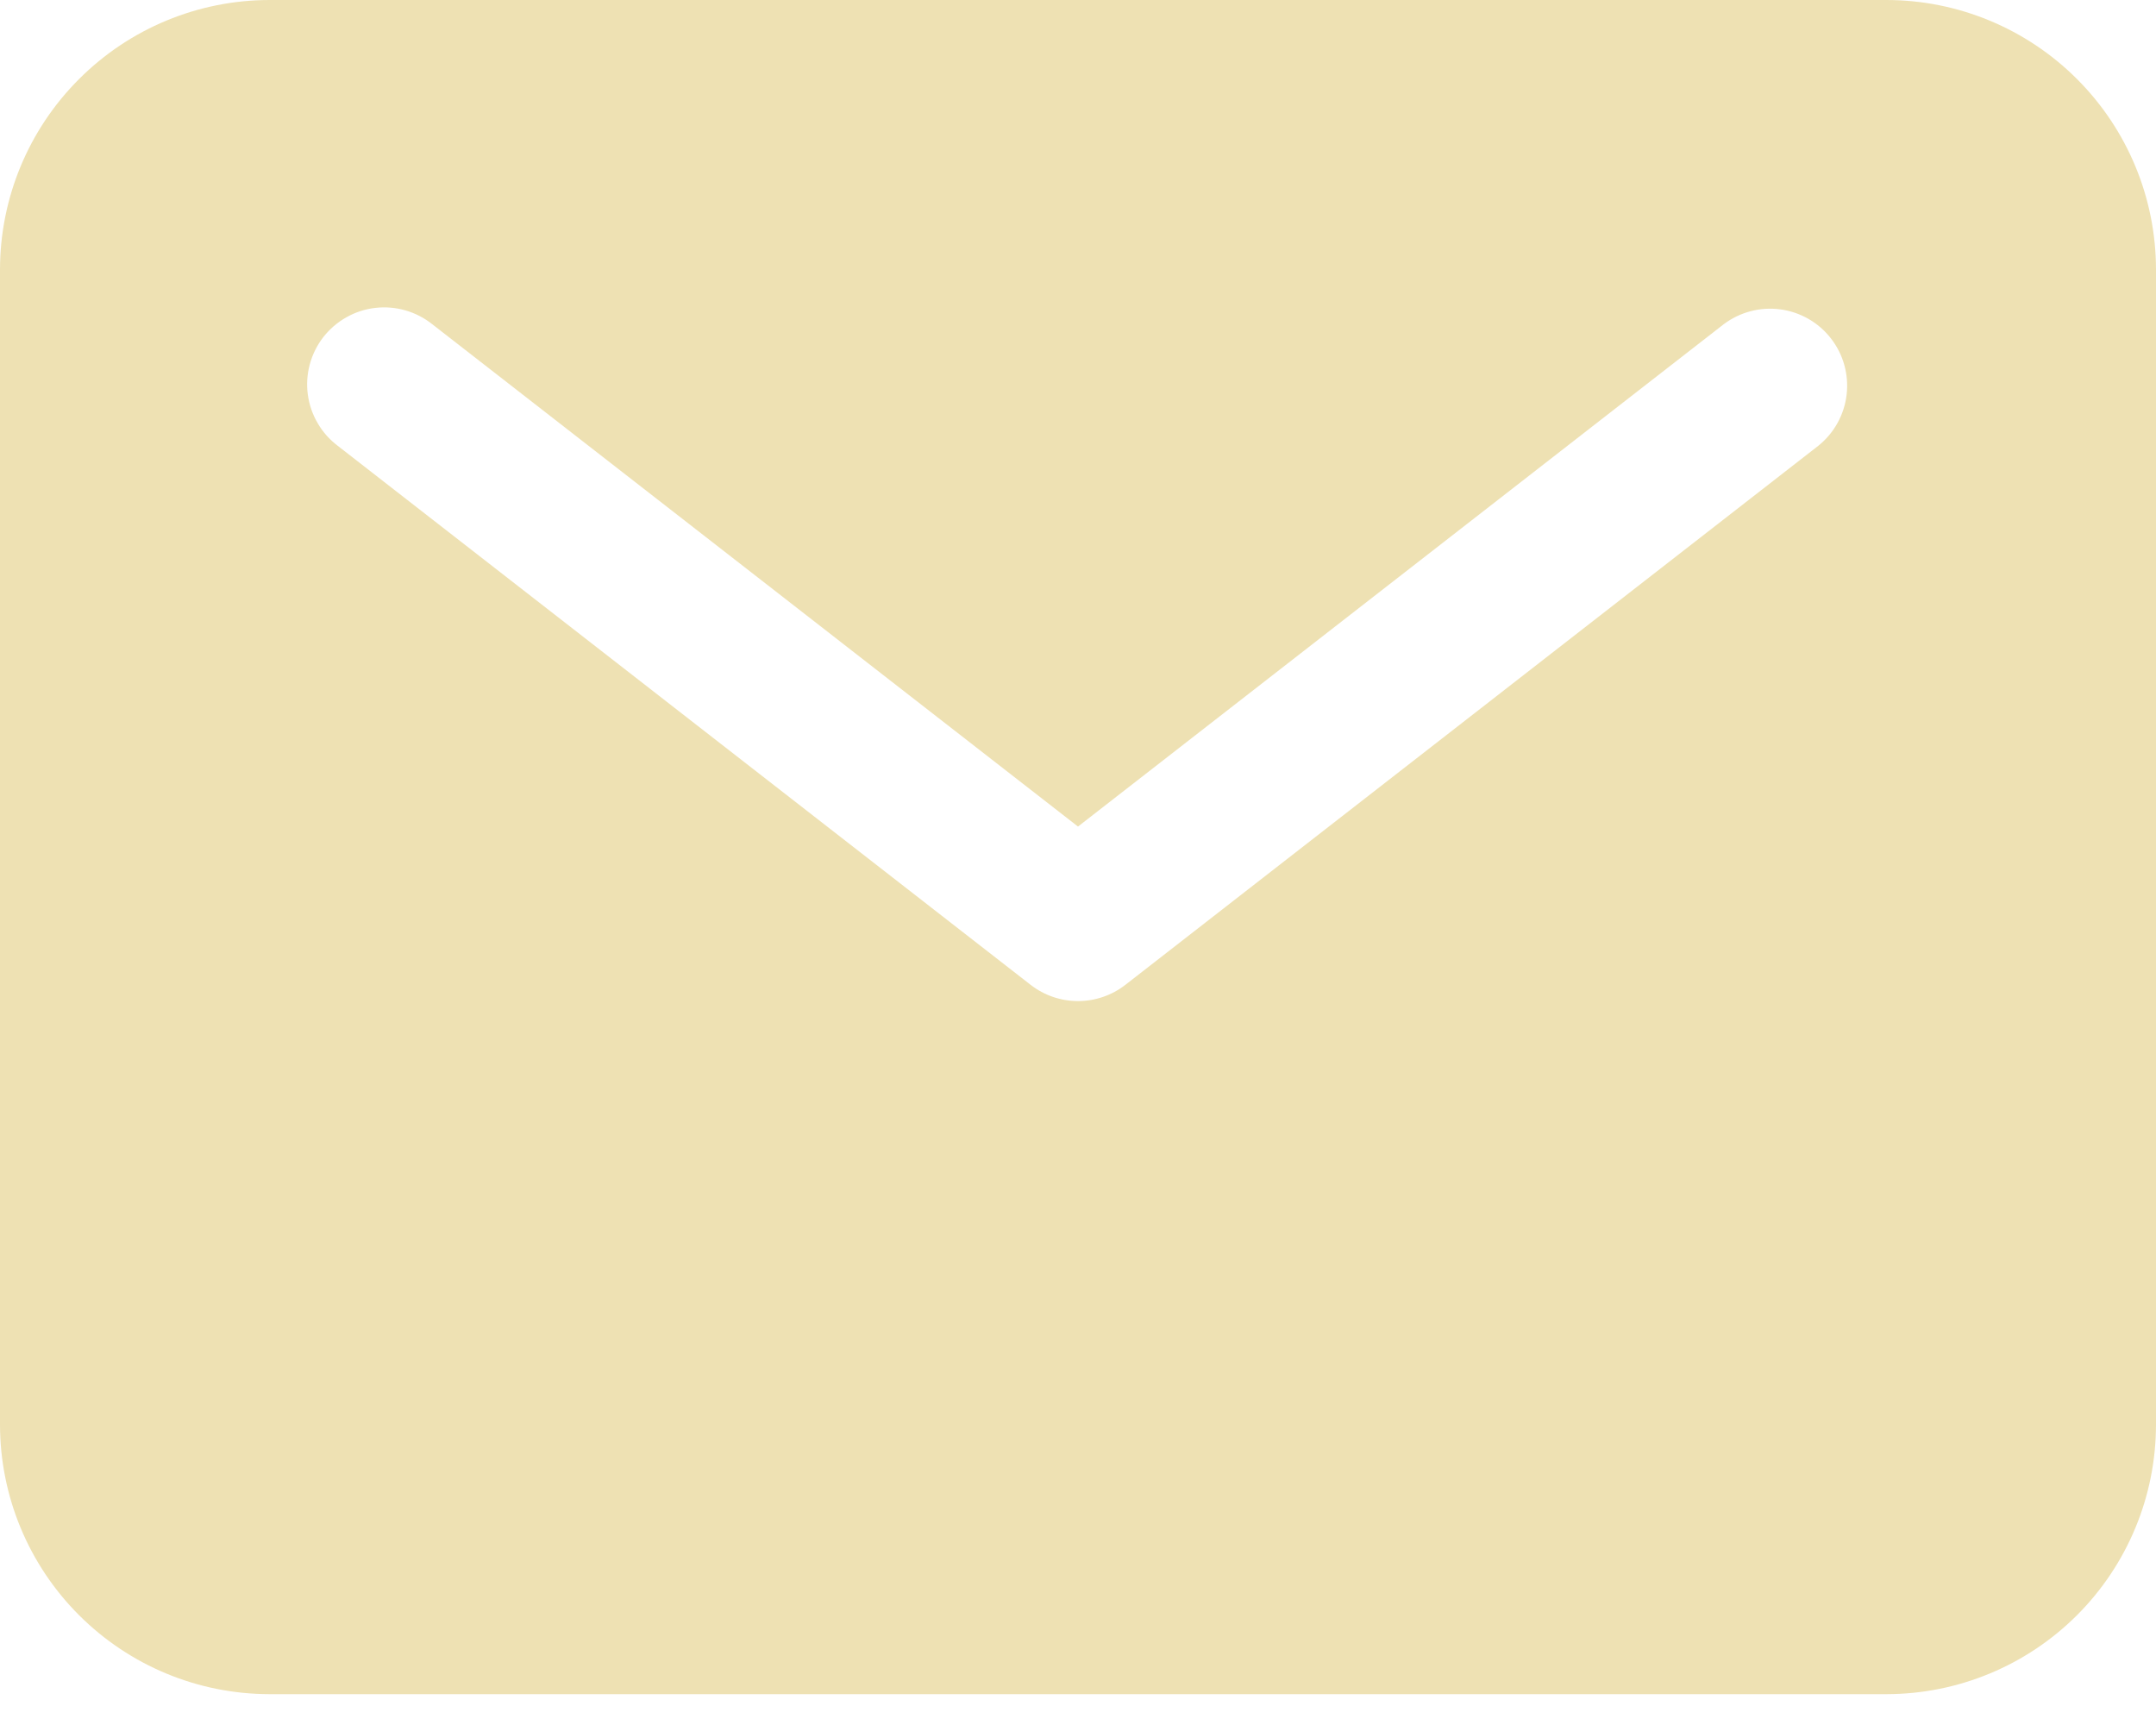 <svg width="30" height="24" viewBox="0 0 30 24" fill="none" xmlns="http://www.w3.org/2000/svg">
<path d="M26.25 0H3.75C2.756 0.001 1.803 0.396 1.1 1.1C0.396 1.803 0.001 2.756 0 3.75V19.821C0.001 20.816 0.396 21.769 1.1 22.472C1.803 23.175 2.756 23.57 3.75 23.571H26.25C27.244 23.57 28.197 23.175 28.901 22.472C29.604 21.769 29.999 20.816 30 19.821V3.75C29.999 2.756 29.604 1.803 28.901 1.1C28.197 0.396 27.244 0.001 26.25 0ZM25.3 6.203L15.658 13.703C15.47 13.849 15.238 13.928 15 13.928C14.762 13.928 14.53 13.849 14.342 13.703L4.7 6.203C4.586 6.117 4.491 6.01 4.42 5.887C4.348 5.765 4.302 5.629 4.283 5.488C4.264 5.348 4.274 5.205 4.311 5.068C4.348 4.931 4.412 4.802 4.499 4.69C4.587 4.578 4.695 4.485 4.819 4.415C4.942 4.345 5.079 4.3 5.22 4.284C5.361 4.267 5.504 4.279 5.64 4.318C5.777 4.357 5.904 4.423 6.015 4.511L15 11.5L23.985 4.511C24.21 4.342 24.492 4.267 24.771 4.304C25.051 4.341 25.304 4.486 25.477 4.709C25.65 4.931 25.728 5.212 25.695 5.492C25.662 5.772 25.52 6.027 25.3 6.203Z" fill="#EEE1B3"/>
</svg>
